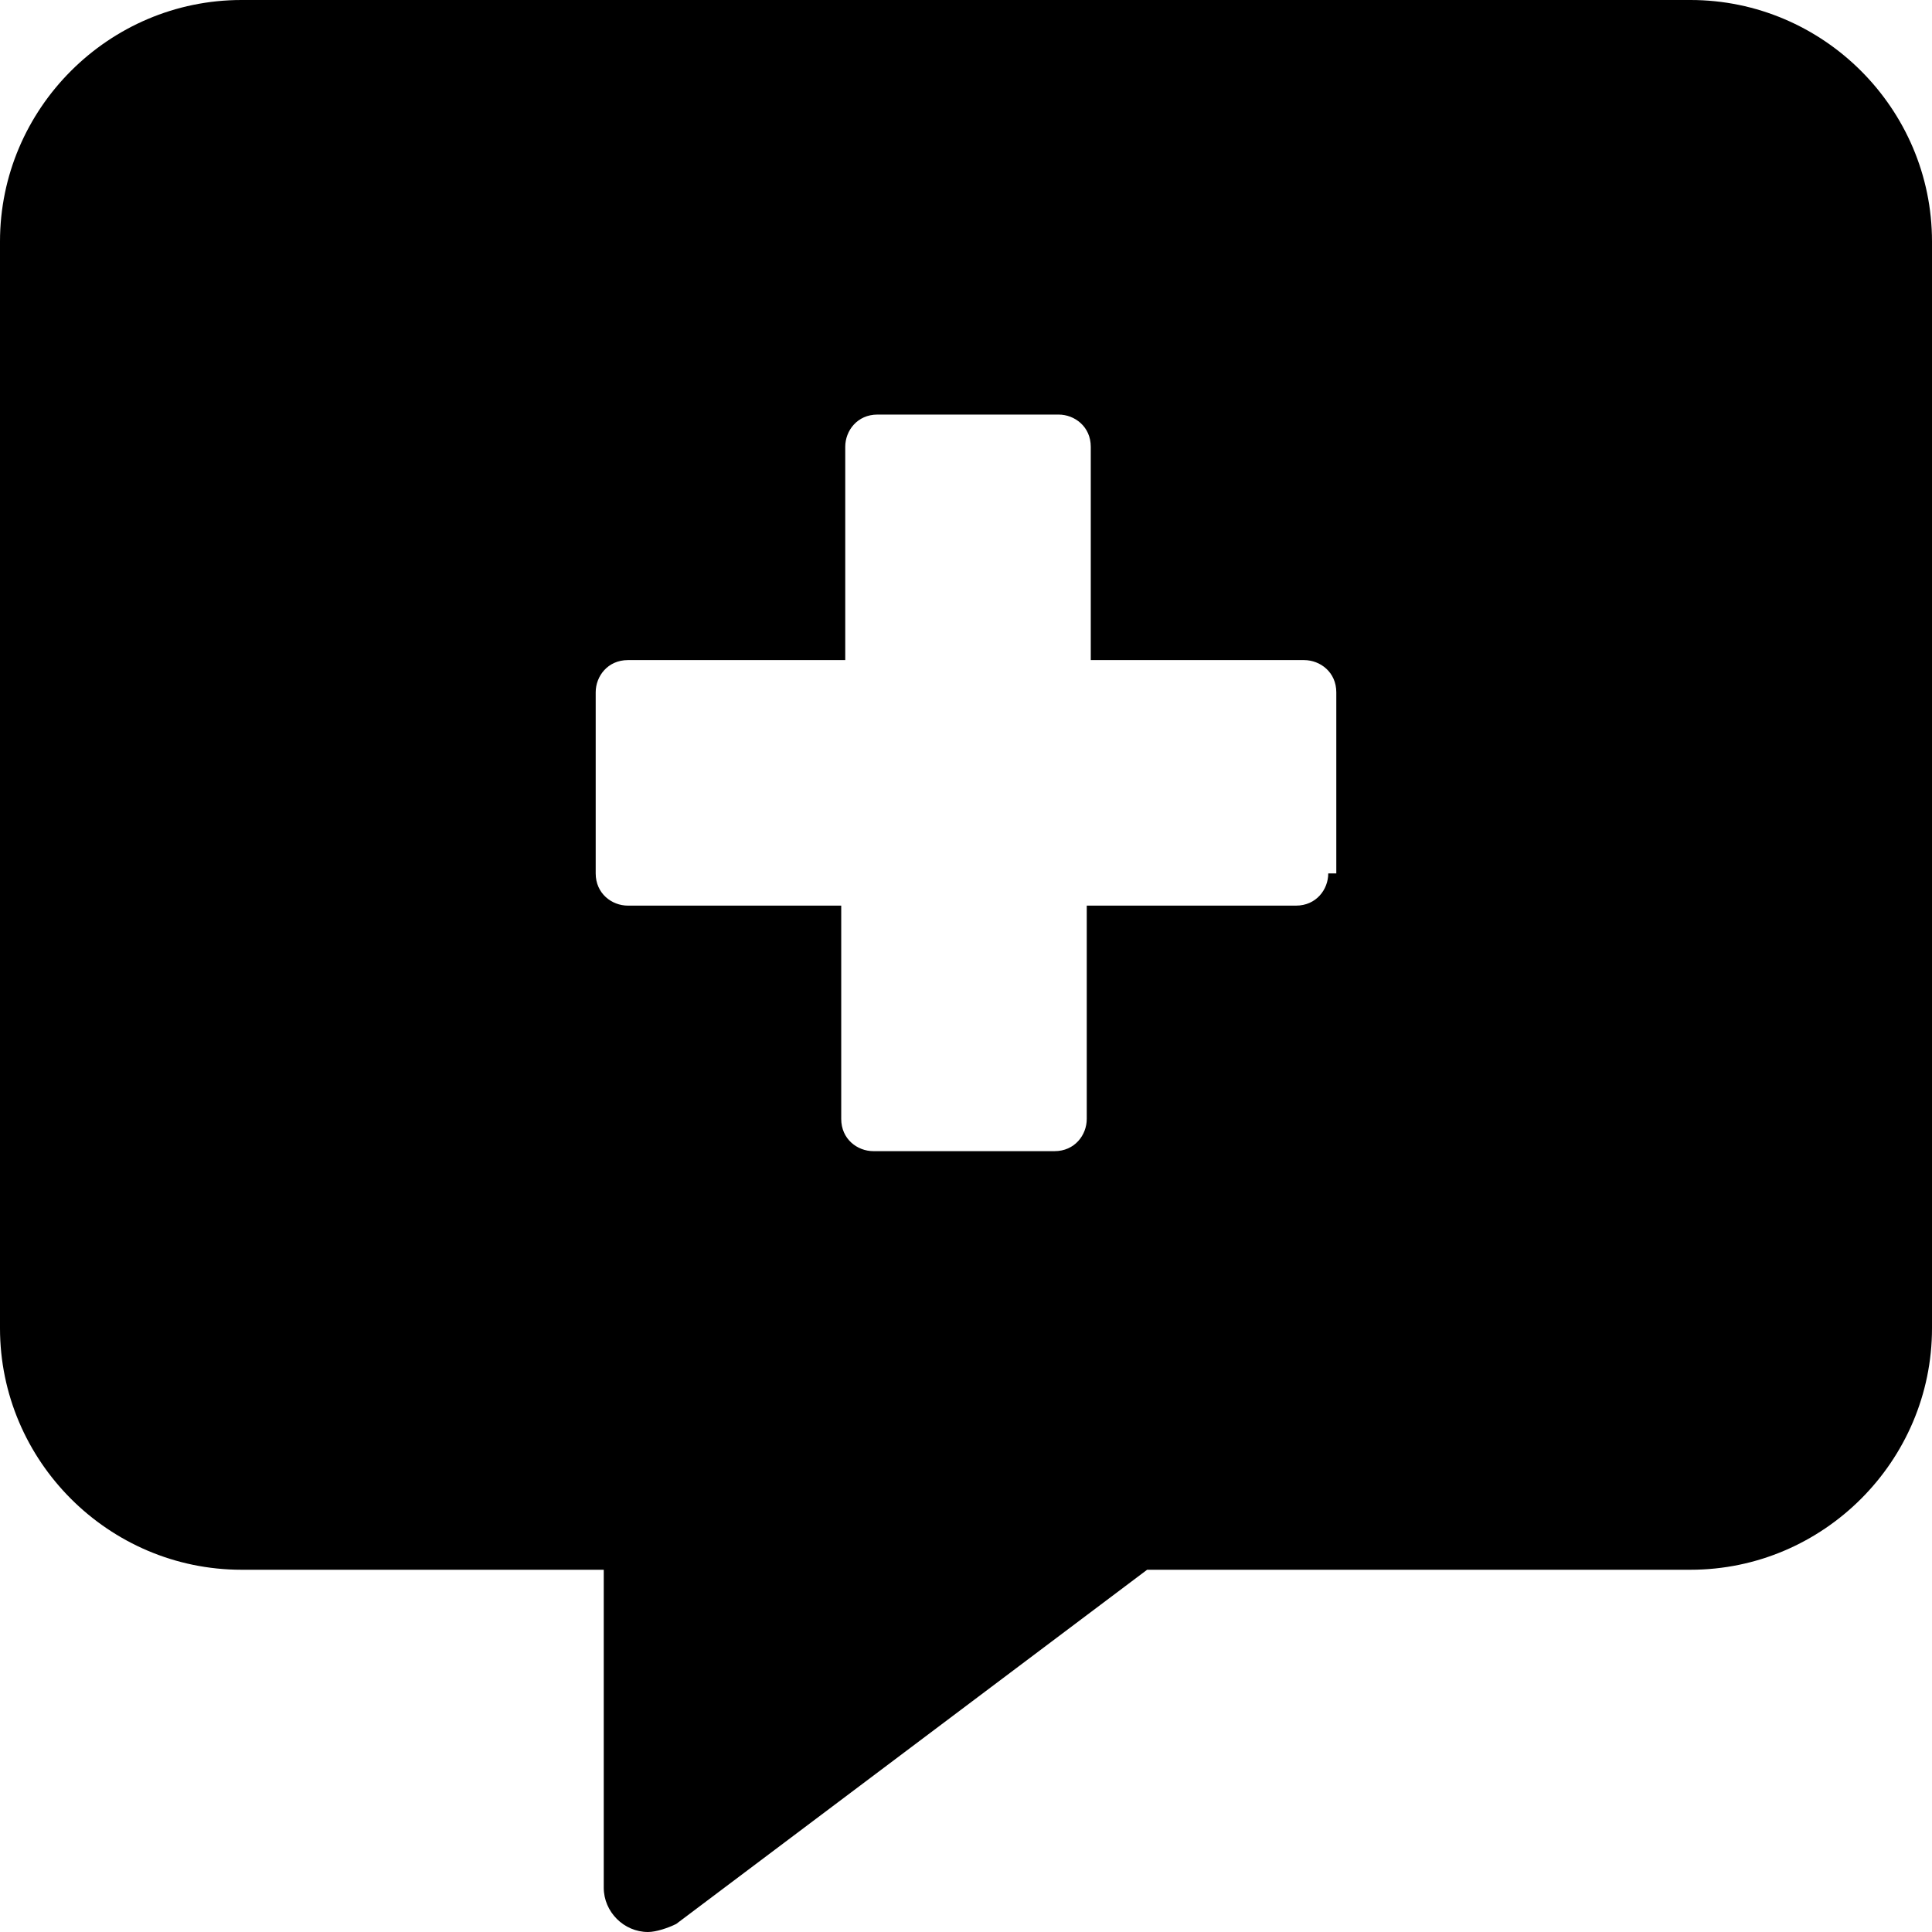 <svg enable-background="new 0 0 48 48" viewBox="0 0 48 48" xmlns="http://www.w3.org/2000/svg"><path d="m42 0h-36c-3.3 0-6 2.7-6 6v27c0 3.3 2.7 6 6 6h9v7.9c0 .6.5 1.1 1.1 1.1.2 0 .5-.1.7-.2l11.7-8.8h13.5c3.3 0 6-2.7 6-6v-27c0-3.3-2.7-6-6-6zm-9 21.7c0 .4-.3.8-.8.8h-5.2v5.3c0 .4-.3.8-.8.8h-4.5c-.4 0-.8-.3-.8-.8v-5.3h-5.3c-.4 0-.8-.3-.8-.8v-4.5c0-.4.3-.8.8-.8h5.4v-5.3c0-.4.3-.8.8-.8h4.5c.4 0 .8.3.8.8v5.3h5.3c.4 0 .8.3.8.8v4.5z"/></svg>